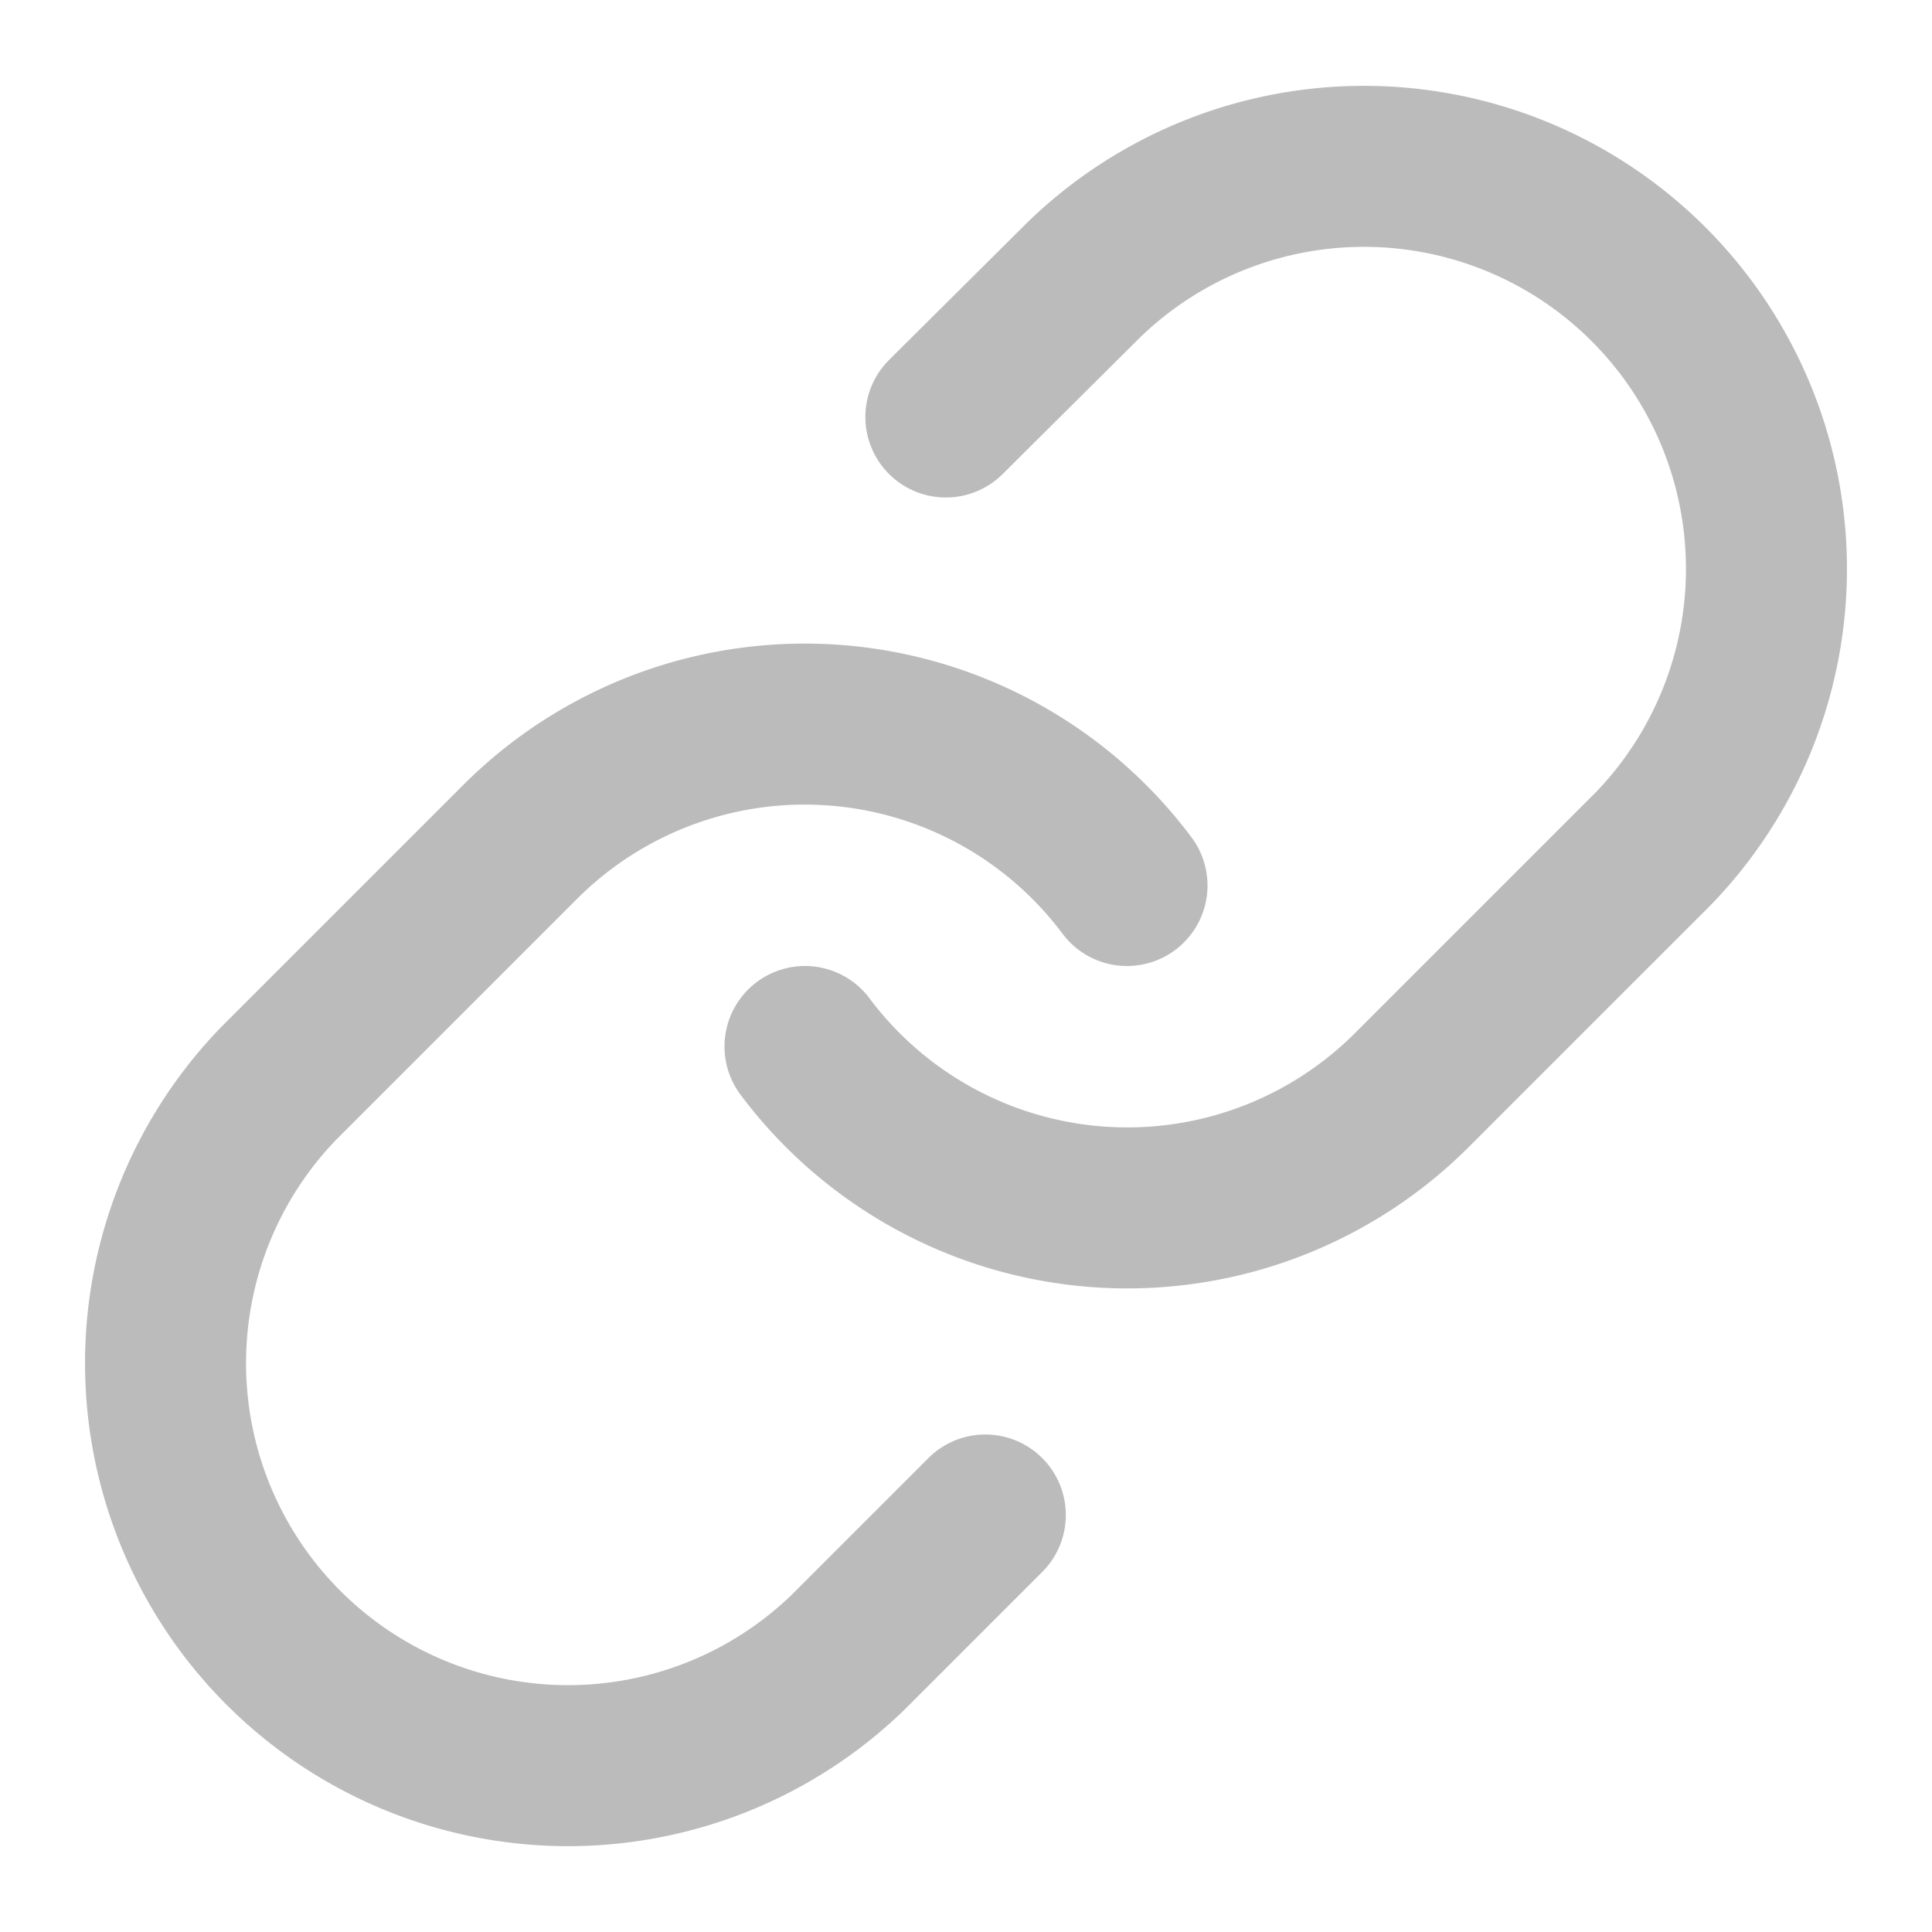 <svg xmlns="http://www.w3.org/2000/svg" width="24" height="24" viewBox="0 0 24 24" fill="none" stroke="#bbb" stroke-width="2" stroke-linecap="round" stroke-linejoin="round" class="lucide lucide-link-icon lucide-link"><path d="M10 13a5 5 0 0 0 7.54.54l3-3a5 5 0 0 0-7.07-7.07l-1.72 1.71"/><path d="M14 11a5 5 0 0 0-7.54-.54l-3 3a5 5 0 0 0 7.07 7.07l1.71-1.71"/></svg>